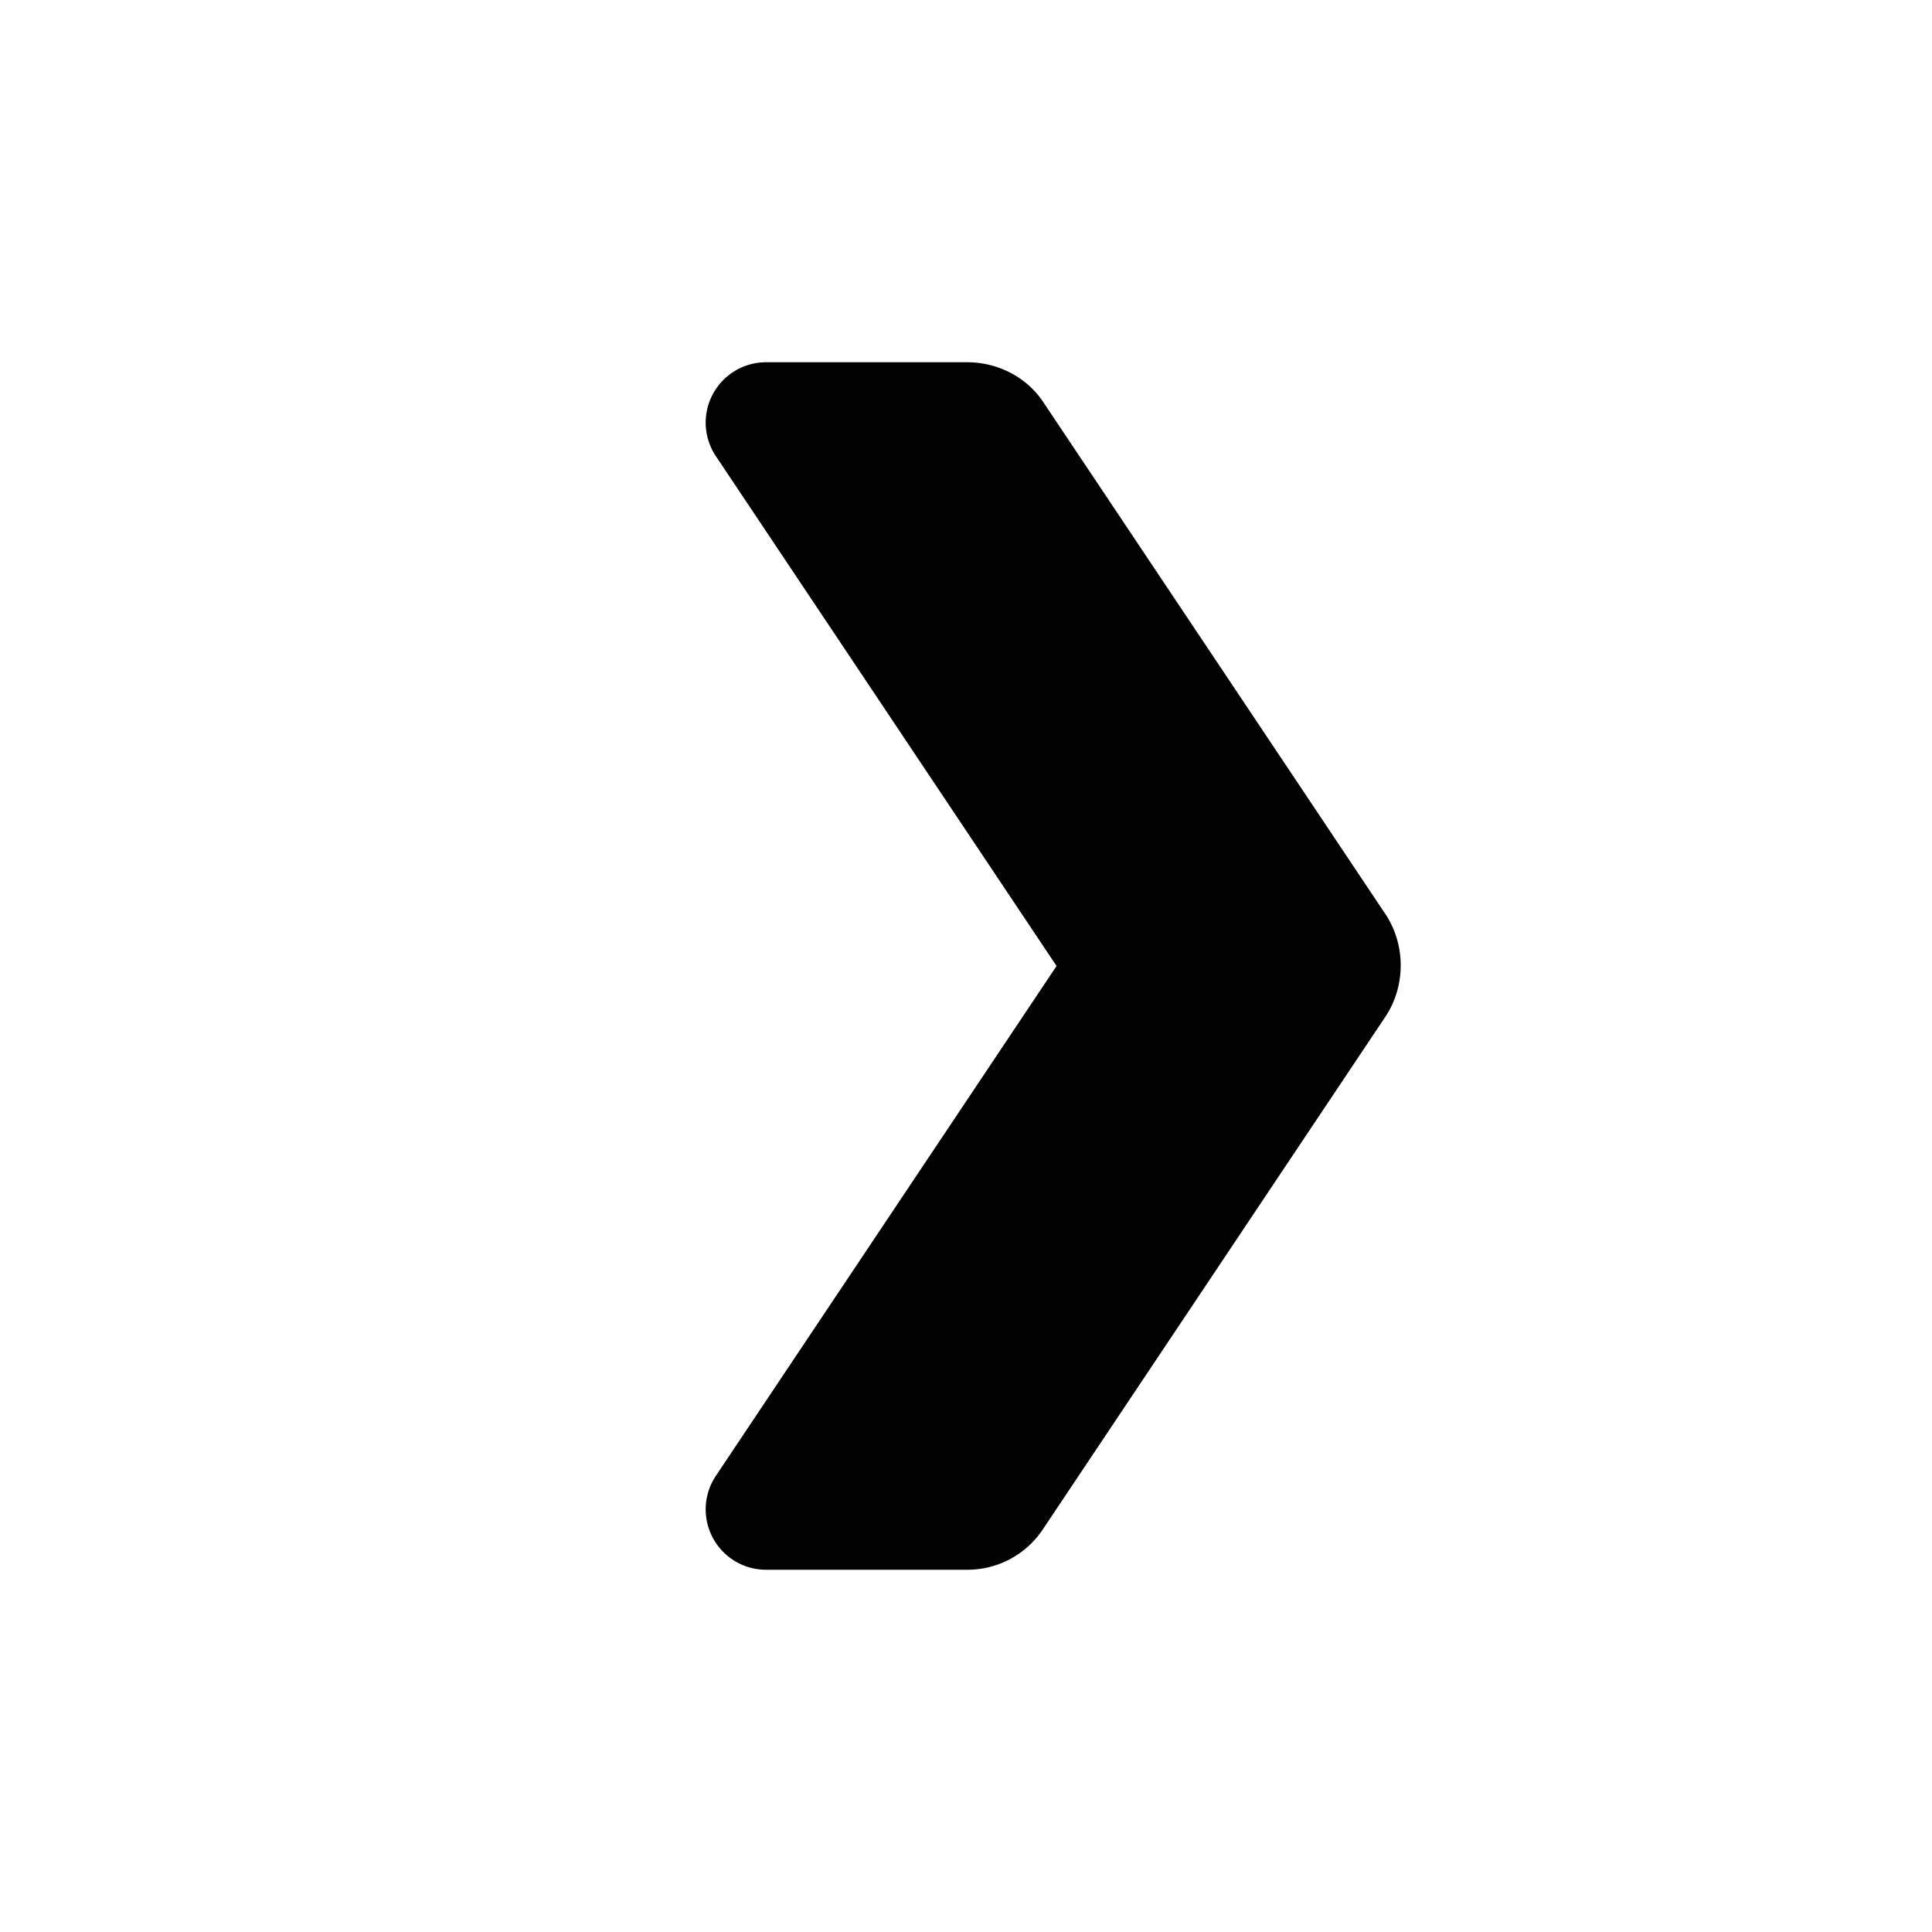 <svg xmlns="http://www.w3.org/2000/svg" width="16" height="16"><path fill="none" d="M0 0h16v16H0z"/><path d="M5.93 12.22 8.75 8 5.93 3.78A.5.5 0 0 1 6.34 3h1.67c.25 0 .49.12.63.33l2.84 4.25c.16.25.16.58 0 .83l-2.84 4.25a.75.75 0 0 1-.62.34H6.35a.5.5 0 0 1-.42-.78Z" opacity=".99"/></svg>